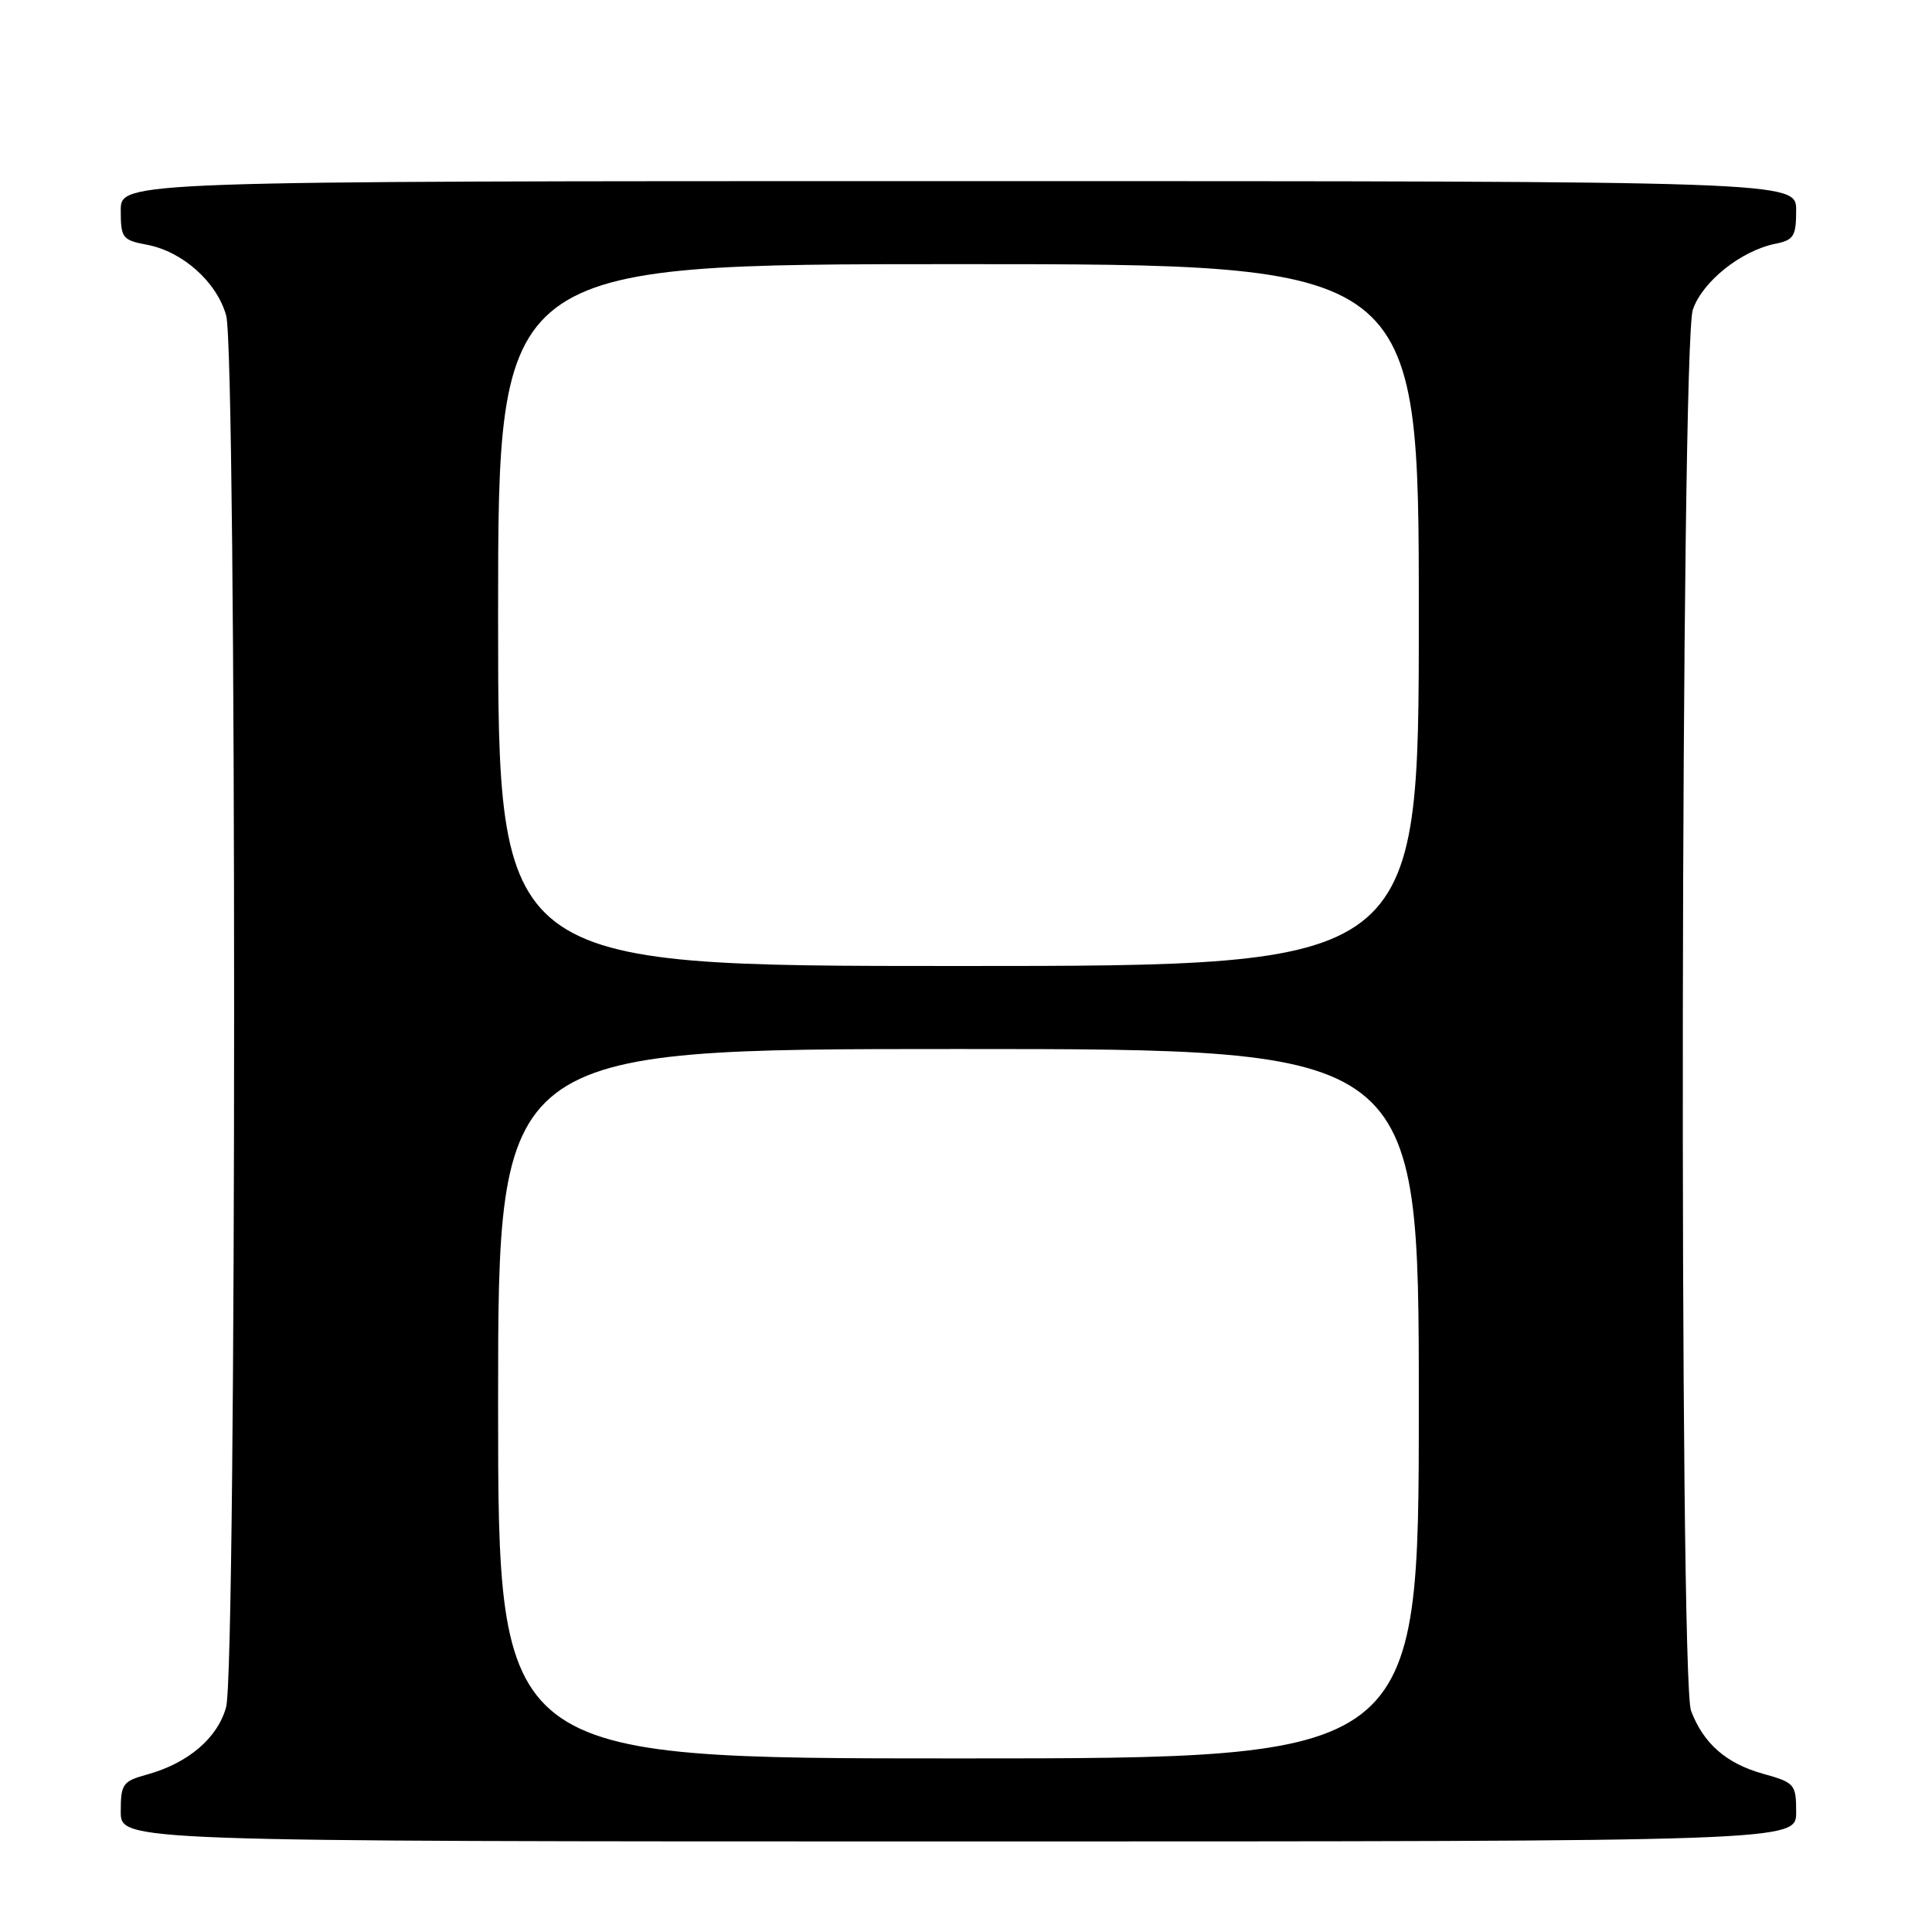 <?xml version="1.0" encoding="UTF-8" standalone="no"?>
<!DOCTYPE svg PUBLIC "-//W3C//DTD SVG 1.1//EN" "http://www.w3.org/Graphics/SVG/1.1/DTD/svg11.dtd" >
<svg xmlns="http://www.w3.org/2000/svg" xmlns:xlink="http://www.w3.org/1999/xlink" version="1.1" viewBox="0 0 256 256">
 <g >
 <path fill="currentColor"
d=" M 238.00 240.13 C 238.00 236.41 237.83 236.21 233.57 235.02 C 228.72 233.66 225.71 231.02 224.07 226.68 C 222.47 222.47 222.70 45.70 224.31 41.03 C 225.59 37.29 230.71 33.22 235.25 32.30 C 237.68 31.81 238.00 31.30 238.00 27.87 C 238.00 24.00 238.00 24.00 127.00 24.00 C 16.00 24.00 16.00 24.00 16.00 27.89 C 16.00 31.53 16.22 31.82 19.47 32.43 C 24.20 33.32 28.73 37.37 29.97 41.81 C 31.38 46.89 31.37 221.13 29.96 226.21 C 28.82 230.32 24.93 233.63 19.47 235.14 C 16.26 236.02 16.00 236.39 16.00 240.05 C 16.00 244.00 16.00 244.00 127.00 244.00 C 238.00 244.00 238.00 244.00 238.00 240.13 Z  M 66.00 186.00 C 66.00 139.00 66.00 139.00 127.00 139.00 C 188.00 139.00 188.00 139.00 188.00 186.00 C 188.00 233.00 188.00 233.00 127.00 233.00 C 66.00 233.00 66.00 233.00 66.00 186.00 Z  M 66.00 81.50 C 66.00 35.00 66.00 35.00 127.00 35.00 C 188.00 35.00 188.00 35.00 188.00 81.50 C 188.00 128.00 188.00 128.00 127.00 128.00 C 66.00 128.00 66.00 128.00 66.00 81.50 Z "/>
</g>
</svg>